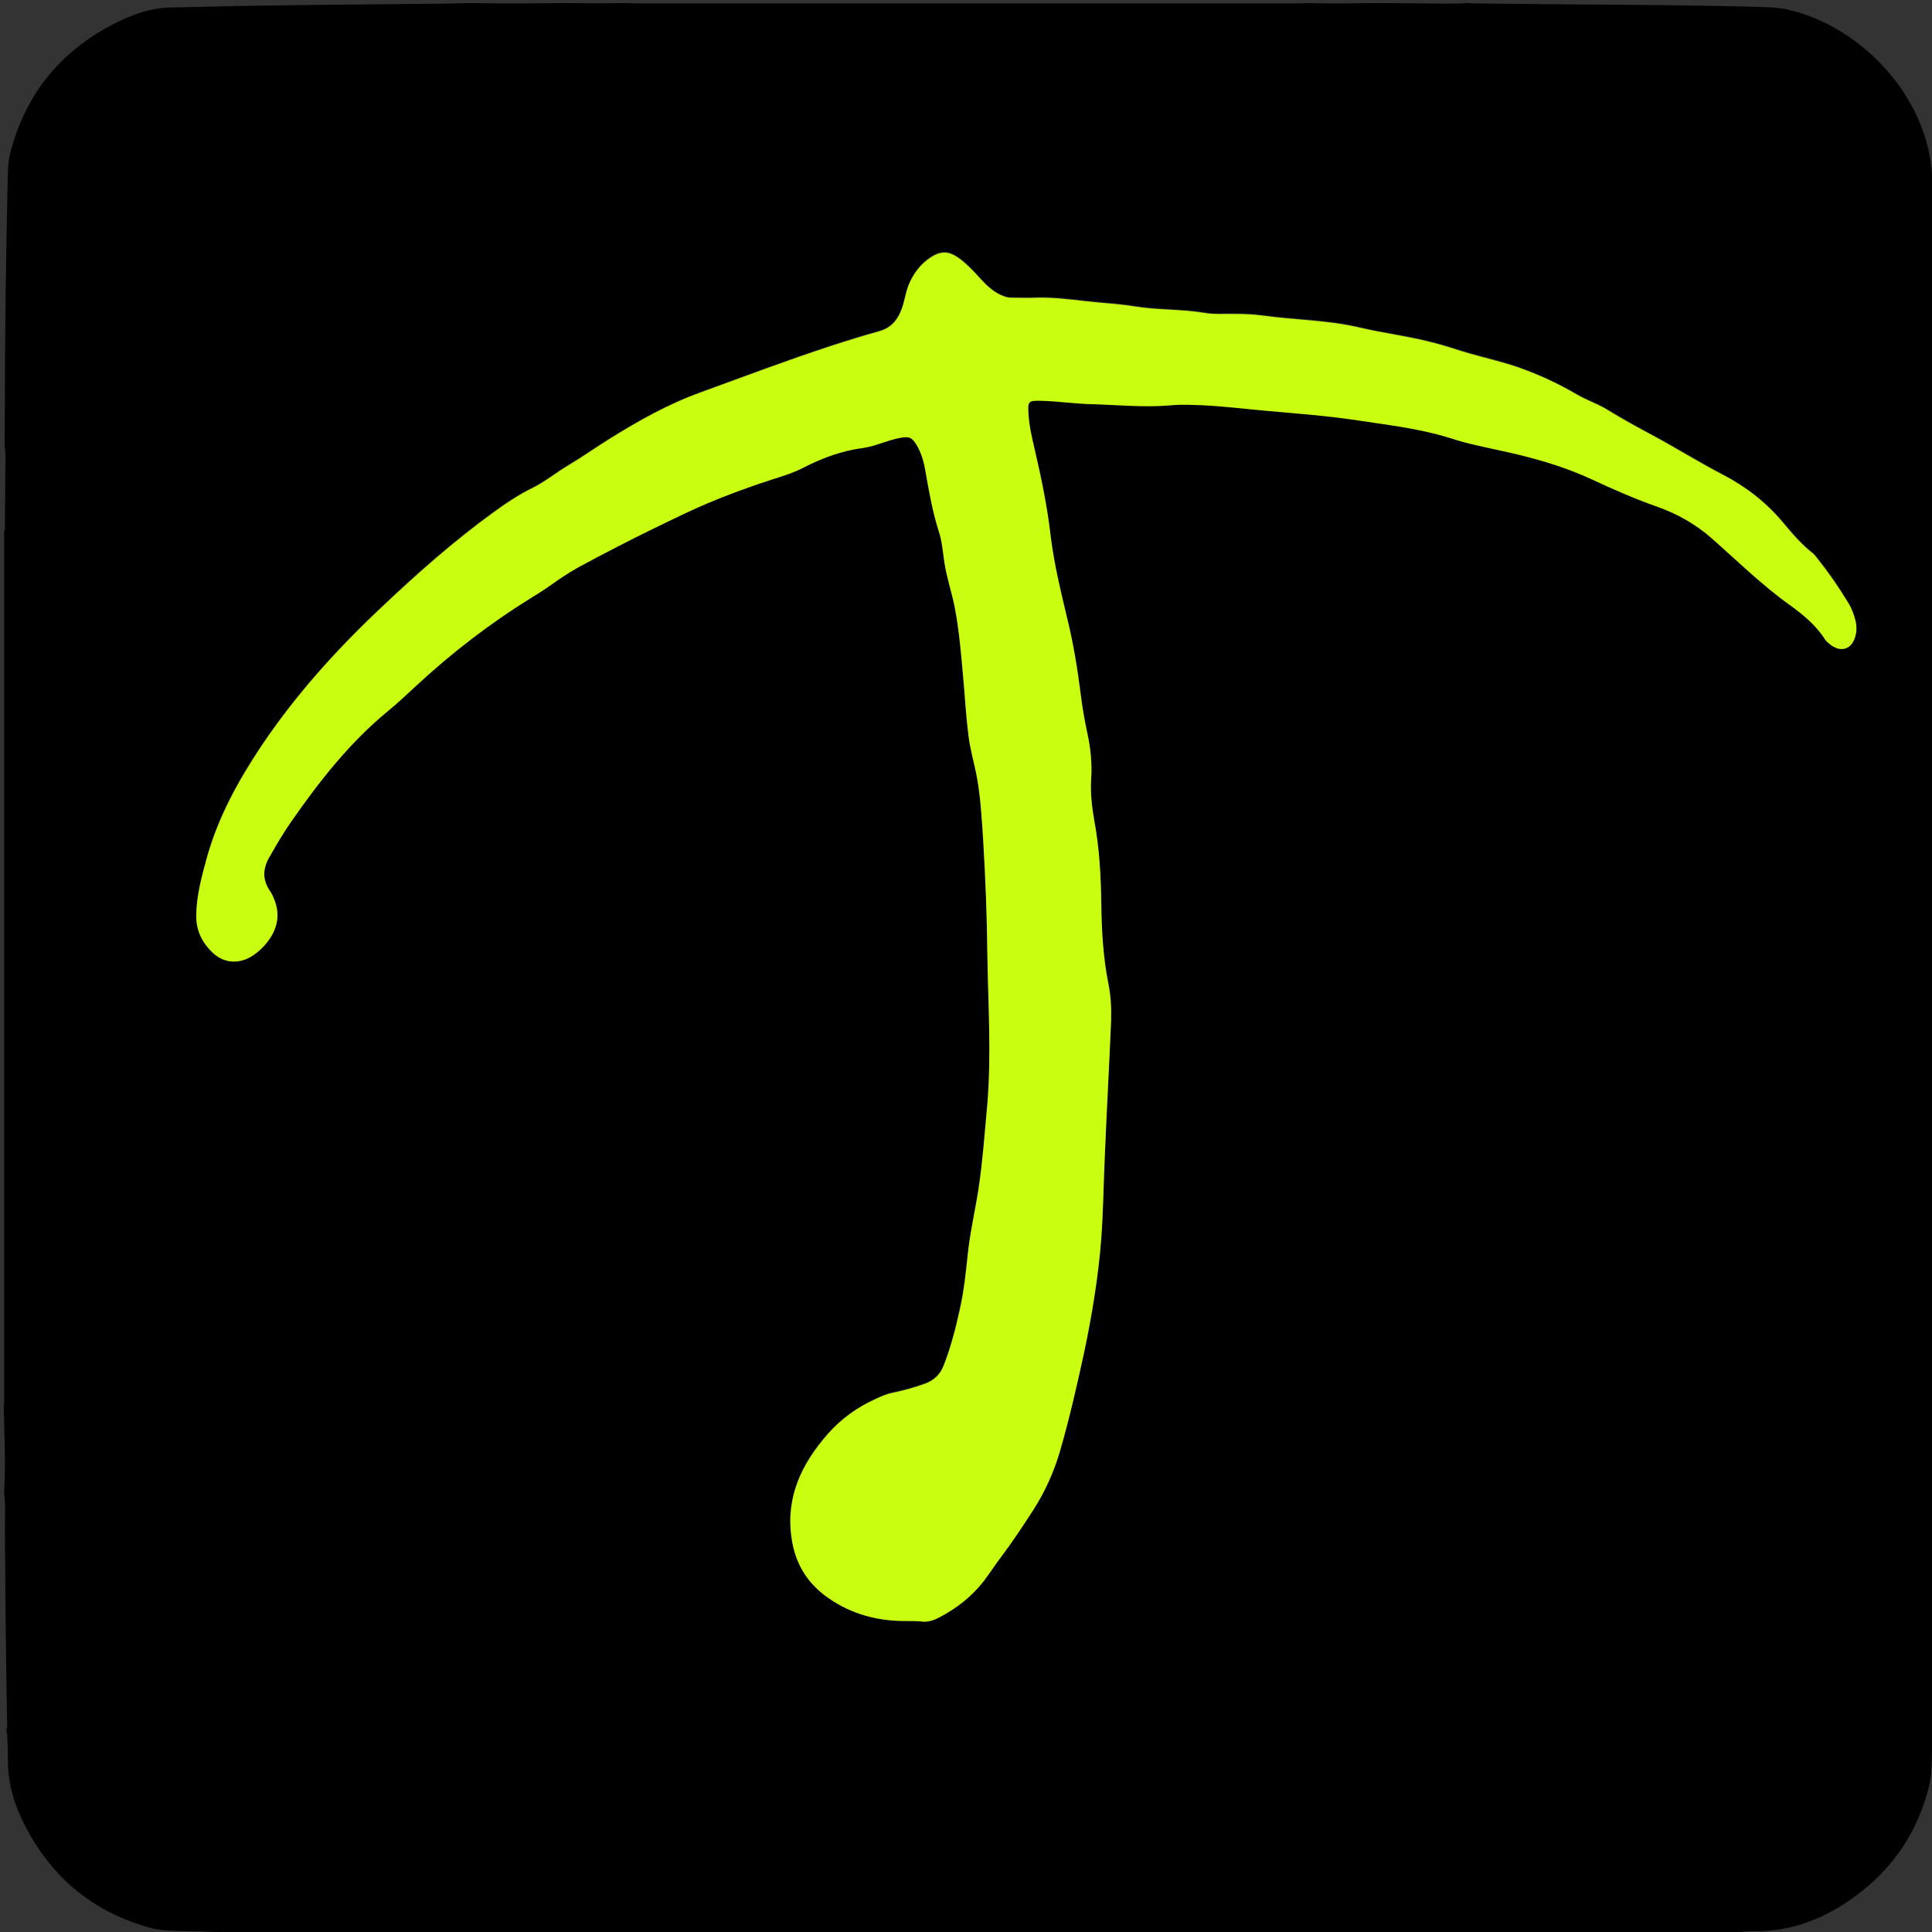<?xml version="1.0" encoding="utf-8"?>
<svg version="1.1" id="Layer_3_xA0_Image_1_" xmlns="http://www.w3.org/2000/svg" xmlns:xlink="http://www.w3.org/1999/xlink"
	 x="0px" y="0px" viewBox="0 0 511.9 511.9" style="enable-background:new 0 0 511.9 511.9;" xml:space="preserve">
<rect x="0" y="0" width="511.9" height="511.9" fill="#333333" stroke="none"/>
<style type="text/css">
	.st0{fill:none;}
	.st1{fill:#5F5F5F;}
	.st2{fill:#C9FE11;}
</style>
<g>
	<path d="M512.5,100.2c0,104.3,0,208.6,0,313c-0.5,0.4-0.5,1-0.5,1.5c0,1.9,0.1,3.8,0.1,5.7c-0.1,2.2-0.1,4.5,0,6.7
		c0,2.1,0,4.2,0,6.2c0,3.4,0,6.7,0,10.1c-0.1,2.6-0.2,5.1,0,7.7c-0.1,4.2-0.1,8.5-0.2,12.7c-0.1,3,0,6.1-0.7,9.1
		c-2.9,12.2-9.5,22.1-19.6,29.5c-8,5.9-16.8,9.4-26.9,9.3c-7.1-0.1-14.2,0.3-21.3,0.5c-5.1-0.2-10.2,0-15.3,0c-4.3-0.2-8.6,0-13,0
		c-2.6,0-5.1,0-7.7,0c-6.1,0-12.2,0-18.2,0c-7.5,0-15,0-22.5,0c-0.7,0-1.5-0.2-2,0.5c-71.8,0-143.7,0-215.5,0
		c-0.6-0.7-1.3-0.5-2-0.5c-7.5,0-15,0-22.5,0c-6.1,0-12.2,0-18.2,0c-2.6,0-5.1,0-7.7,0c-4.3,0-8.6-0.2-12.9,0c-3.5-0.1-7-0.2-10.5,0
		c-1.9-0.1-3.8-0.2-5.8,0c-7.7-0.2-15.3-0.4-23-0.6c-2.2-0.1-4.3-0.2-6.4-0.7c-15.4-4.1-26.6-13.4-33.8-27.6
		c-2.7-5.4-4.4-11.1-4.3-17.3c0-2.2-0.1-4.5-0.2-6.7c0.2-0.5,0.2-1,0-1.4c-0.3-17.3-0.5-34.7-0.6-52c0-3.4,0.2-6.9-0.2-10.3
		c0.4-7.5,0.1-15.1-0.1-22.6c0-0.5,0.1-1,0.1-1.4c0-77,0-153.9,0-230.9c0.4-0.5,0.2-1.1,0.2-1.6c0-4.6,0.1-9.1,0.1-13.7
		c0-2.5,0.2-4.9-0.2-7.4c0-4,0.1-8,0.1-12c0-18.9,0.3-37.7,0.7-56.6c0.1-2.9,0-5.9,0.7-8.8c4.1-16,13.7-27.5,28.5-34.8
		c4.3-2.1,8.9-3.7,13.8-3.8c5.8-0.1,11.7-0.3,17.5-0.4C79.2,1.3,96.1,1.2,112.9,1c4.1,0,8.1-0.1,12.2-0.2c8.2,0.2,16.3,0.1,24.5,0
		c5.6,0.1,11.2,0.1,16.8,0c0.6,0,1.3,0.1,1.9,0.1c58.7,0,117.3,0,176,0c0.7,0,1.4-0.1,2.2-0.1c5.8,0.2,11.5,0.1,17.3,0
		c4.4,0,8.7,0.1,13.1,0.1c4,0,7.9,0.2,11.9-0.1c0.4,0,0.8,0.1,1.2,0.1c10,0.1,20,0.2,30,0.3c16,0.1,32,0.2,48,0.7
		c2,0.1,4,0.2,5.9,0.7C493,6.9,513,26.6,512,51c-0.2,4.9,0.1,9.8,0.1,14.6c0,1.4,0,2.9,0,4.3c0,3.4,0,6.7,0,10.1c0,2.1,0,4.2,0,6.2
		c-0.1,2.2-0.1,4.5,0,6.7c0,1.8-0.1,3.7-0.1,5.5C512,99.1,511.9,99.7,512.5,100.2z M240.4,429.5c1.4,0,2.9,0,4.3,0
		c1.5,0,2.9-0.4,4.1-1.1c4.6-2.4,8.6-5.5,11.8-9.6c1.7-2.2,3.2-4.6,4.9-6.8c2.9-4,5.7-8.1,8.4-12.3c3-4.7,5.3-9.8,6.9-15.2
		c2.5-8.6,4.5-17.3,6.4-26.1c2.2-10.1,3.9-20.2,4.6-30.5c0.5-7,0.6-14.1,0.9-21.1c0.5-12.2,1.2-24.4,1.7-36.7c0.1-3.2,0-6.4-0.7-9.5
		c-1.4-7-1.9-14.1-1.9-21.2c-0.1-7.5-0.6-15-1.9-22.4c-0.6-3.5-1-7-0.8-10.5c0.3-4.2-0.2-8.3-1-12.4c-0.7-3.3-1.3-6.6-1.7-9.9
		c-0.8-7-2-13.9-3.7-20.8c-1.7-7.1-3.4-14.1-4.3-21.4c-0.9-7.9-2.5-15.6-4.3-23.3c-0.7-3-1.5-6.1-1.6-9.2c-0.2-3.4,0-3.7,3.3-3.5
		c4.5,0.1,9.1,0.8,13.6,0.9c6.9,0.2,13.9,0.9,20.8,0.3c2.9-0.2,5.9-0.1,8.9,0c5.7,0.3,11.3,0.9,16.9,1.5c8,0.7,15.9,1.3,23.8,2.5
		c7.9,1.2,15.8,2.1,23.5,4.4c2.2,0.7,4.4,1.3,6.7,1.9c4.1,1,8.3,1.8,12.4,2.8c6.5,1.6,12.9,3.6,19.1,6.4c5.8,2.6,11.7,5.2,17.7,7.4
		c5.3,1.9,10.1,4.6,14.4,8.4c6.8,6,13.2,12.3,20.6,17.6c3.6,2.5,7,5.3,9.4,9.2c0.2,0.4,0.6,0.7,1,1c3.1,2.7,6.3,1.6,7.1-2.4
		c0.2-1.1,0.2-2.2,0-3.3c-0.3-1.7-1-3.4-1.9-4.9c-2.5-4.3-5.3-8.4-8.5-12.2c-0.3-0.4-0.6-0.8-1-1.1c-3.1-2.4-5.6-5.5-8.1-8.4
		c-4.4-5.2-9.8-9.2-15.7-12.4c-6.2-3.2-12-6.9-18.2-10.2c-4.4-2.3-8.7-4.8-12.9-7.3c-2.4-1.4-5.1-2.3-7.5-3.7
		c-4.8-2.8-9.9-5.2-15.2-7.1c-4.4-1.6-9.1-2.6-13.6-3.9c-3.1-0.9-6.2-2-9.4-2.8c-6.4-1.7-13-2.4-19.5-4c-8.5-2-17.3-2-25.9-3.2
		c-2.3-0.3-4.6-0.4-6.9-0.4c-2.8,0-5.6,0.2-8.4-0.3c-6.1-1-12.3-0.7-18.4-1.7c-4.3-0.7-8.7-0.9-13.1-1.4c-4.3-0.5-8.6-1.1-12.9-0.9
		c-2.2,0.1-4.5,0-6.7,0c-1,0-1.8-0.3-2.7-0.7c-2.2-1-3.8-2.5-5.4-4.3c-1.8-2-3.6-4.1-5.9-5.6c-2.6-1.8-4.6-1.9-7.3-0.1
		c-2.7,1.8-4.6,4.2-5.8,7.2c-0.7,1.7-1,3.5-1.5,5.3c-1,3.4-2.7,6.1-6.4,7.1c-4.3,1.2-8.6,2.5-12.8,3.9c-11.6,3.8-23,8.2-34.5,12.3
		c-8.5,3.1-16.4,7.5-24.1,12.3c-3.7,2.3-7.2,4.8-10.9,7c-3.2,1.9-6.1,4.3-9.5,6c-3.7,1.8-7.1,4.1-10.4,6.5
		c-10.6,7.7-20.3,16.3-29.8,25.3c-11.8,11.2-22.7,23.2-31.8,36.8c-6.1,9.1-11.4,18.7-14.3,29.4c-1.4,5.1-2.8,10.2-2.8,15.5
		c0,3.8,1.6,7,4.3,9.6c2.9,2.8,6.6,3.2,10.2,1.1c2.3-1.3,4.2-3.2,5.5-5.6c1.8-3.1,2-6.4,0.6-9.7c-0.3-0.8-0.7-1.6-1.2-2.3
		c-2-3-1.7-5.9,0.1-9c1.9-3.2,3.7-6.3,5.8-9.4c7.4-10.7,15.4-20.8,25.5-29.1c2.7-2.2,5.1-4.6,7.7-6.9c9.3-8.6,19.3-16.3,30.1-23
		c2.7-1.6,5.2-3.4,7.8-5.2c1.5-1.1,3-2.1,4.7-2.9c3.5-1.9,7.1-3.7,10.6-5.6c6-3.1,12-6,18.1-8.9c7.2-3.4,14.7-6.2,22.3-8.7
		c3-1,6.1-1.9,9-3.4c5-2.5,10.1-4.4,15.6-5.1c3.4-0.4,6.5-2.1,9.9-2.7c2.2-0.4,3-0.1,4.2,1.8c1.2,2,1.9,4.2,2.3,6.5
		c0.9,5.5,1.9,11,3.6,16.4c0.8,2.6,1.1,5.5,1.5,8.2c0.6,4,1.9,7.8,2.7,11.7c1.3,6.6,1.8,13.3,2.4,20c0.4,4.8,0.7,9.6,1.3,14.3
		c0.4,3.3,1.3,6.6,2,9.8c1.2,5.9,1.5,11.9,1.9,17.9c0.6,10,1,20,1.1,30c0.2,13.3,1.1,26.7,0,40c-0.6,7.4-1.2,14.8-2.3,22.2
		c-0.8,5.9-2.2,11.8-2.9,17.7c-0.5,4.8-1.1,9.7-2.1,14.5c-1.1,5.1-2.4,10.1-4.3,14.9c-0.9,2.3-2.5,3.9-4.8,4.7
		c-2.8,1-5.6,1.8-8.5,2.4c-1.6,0.3-3,0.9-4.5,1.6c-4.9,2.3-9.3,5.4-12.9,9.4c-6.9,7.8-11.1,16.4-9.6,27.3c1,7,4.2,12.3,9.9,16.2
		C225.8,427.9,232.8,429.6,240.4,429.5z"/>
	<path class="st0" d="M125.2,0.8c-4.1,0.1-8.1,0.1-12.2,0.2C96.1,1.2,79.2,1.3,62.3,1.5c-5.8,0.1-11.7,0.3-17.5,0.4
		C39.9,2,35.4,3.6,31.1,5.7C16.3,12.9,6.7,24.4,2.6,40.5c-0.7,2.9-0.7,5.9-0.7,8.8C1.5,68.1,1.2,87,1.2,105.9c0,4-0.1,8-0.1,12
		c-0.2,0-0.5,0.1-0.7,0.1c0-39.2,0-78.4,0-117.6c41.6,0,83.2,0,124.8,0C125.2,0.5,125.2,0.7,125.2,0.8z"/>
	<path class="st0" d="M512.1,65.6c-0.1-4.9-0.3-9.8-0.1-14.6c1-24.4-19-44.1-38.3-48.5c-2-0.4-3.9-0.6-5.9-0.7
		c-16-0.5-32-0.6-48-0.7c-10-0.1-20-0.2-30-0.3c-0.4,0-0.8-0.1-1.2-0.1c0-0.1,0-0.3,0-0.4c41.2,0,82.5,0,123.8,0
		c0,21.8,0,43.5,0,65.3C512.4,65.6,512.3,65.6,512.1,65.6z"/>
	<path class="st0" d="M443.4,512.1c7.1-0.2,14.2-0.6,21.3-0.5c10.1,0.1,18.9-3.4,26.9-9.3c10.1-7.4,16.7-17.3,19.6-29.5
		c0.7-3,0.6-6,0.7-9.1c0.1-4.2,0.1-8.5,0.2-12.7l0.2,0l0.2,0c0,20.5,0,41,0,61.4c-23,0-46.1,0-69.1,0
		C443.4,512.4,443.4,512.2,443.4,512.1z"/>
	<path class="st0" d="M1,140.5c0,77,0,153.9,0,230.9c0,0.5-0.1,1-0.1,1.4c-0.2,0-0.3,0-0.5,0c0-77.4,0-154.9,0-232.3
		C0.6,140.5,0.8,140.5,1,140.5z"/>
	<path class="st0" d="M346.5,0.8c-0.7,0-1.4,0.1-2.2,0.1c-58.7,0-117.3,0-176,0c-0.6,0-1.3,0-1.9-0.1c0-0.1,0-0.3,0-0.4
		c60,0,120,0,180,0C346.4,0.5,346.4,0.6,346.5,0.8z"/>
	<path class="st0" d="M1,140.5c-0.2,0-0.4,0-0.6,0c0-7.5,0-15,0-22.6c0.2,0,0.5-0.1,0.7-0.1c0.4,2.5,0.2,4.9,0.2,7.4
		c0,4.6,0,9.1-0.1,13.7C1.2,139.5,1.3,140,1,140.5z"/>
	<path class="st0" d="M0.4,372.8c0.2,0,0.3,0,0.5,0c0.2,7.5,0.5,15.1,0.1,22.6c-0.2,0-0.4,0-0.6-0.1C0.4,387.9,0.4,380.4,0.4,372.8z
		"/>
	<path class="st0" d="M388.7,0.4c0,0.1,0,0.3,0,0.4c-4,0.2-7.9,0.1-11.9,0.1c-4.4,0-8.7-0.1-13.1-0.1c0-0.1,0-0.3,0-0.4
		C372,0.4,380.4,0.4,388.7,0.4z"/>
	<path class="st0" d="M125.2,0.8c0-0.1,0-0.3,0-0.4c8.2,0,16.3,0,24.5,0c0,0.1,0,0.3,0,0.4C141.5,0.9,133.3,1,125.2,0.8z"/>
	<path class="st0" d="M363.7,0.4c0,0.1,0,0.3,0,0.4c-5.8,0.1-11.5,0.2-17.3,0c0-0.1,0-0.3,0-0.4C352.2,0.4,358,0.4,363.7,0.4z"/>
	<path class="st0" d="M149.6,0.8c0-0.1,0-0.3,0-0.4c5.6,0,11.2,0,16.8,0c0,0.1,0,0.3,0,0.4C160.8,0.9,155.2,0.9,149.6,0.8z"/>
	<path class="st0" d="M85.8,512.1c0,0.1,0,0.3,0,0.4c-3.5,0-7,0-10.6,0c0-0.1,0-0.3,0-0.4C78.7,511.9,82.3,512.1,85.8,512.1z"/>
	<path class="st0" d="M98.8,512.5c0-0.1,0-0.3,0-0.4c2.6,0,5.1,0,7.7,0c0,0.1,0,0.3,0,0.4C103.9,512.5,101.3,512.5,98.8,512.5z"/>
	<path class="st1" d="M415.1,512.1c0,0.1,0,0.3,0,0.4c-2.6,0-5.1,0-7.7,0c0-0.1,0-0.3,0-0.4C410,512.1,412.6,512.1,415.1,512.1z"/>
	<path d="M512.1,420.4c0-1.9-0.1-3.8-0.1-5.7c0-0.6-0.1-1.1,0.5-1.5c0,2.4,0,4.8,0,7.2C512.4,420.4,512.3,420.4,512.1,420.4z"/>
	<path d="M512.1,420.4c0.1,0,0.3,0,0.4-0.1c0,2.2,0,4.5,0,6.7c-0.1,0-0.3,0-0.4,0C512,424.9,512,422.7,512.1,420.4z"/>
	<path d="M512.1,427.1c0.1,0,0.3,0,0.4,0c0,2.1,0,4.2,0,6.2c-0.1,0-0.3,0-0.4,0C512.1,431.3,512.1,429.2,512.1,427.1z"/>
	<path class="st2" d="M240.4,429.5c-7.5,0.1-14.6-1.7-20.8-6c-5.7-3.9-9-9.3-9.9-16.2c-1.5-10.8,2.8-19.5,9.6-27.3
		c3.6-4.1,7.9-7.2,12.9-9.4c1.5-0.7,2.9-1.3,4.5-1.6c2.9-0.6,5.7-1.4,8.5-2.4c2.3-0.9,3.9-2.4,4.8-4.7c1.9-4.8,3.2-9.9,4.3-14.9
		c1.1-4.8,1.6-9.6,2.1-14.5c0.6-6,2-11.8,2.9-17.7c1.1-7.4,1.6-14.8,2.3-22.2c1.1-13.3,0.2-26.7,0-40c-0.1-10-0.5-20-1.1-30
		c-0.4-6-0.7-12-1.9-17.9c-0.7-3.3-1.6-6.5-2-9.8c-0.6-4.8-0.9-9.6-1.3-14.3c-0.6-6.7-1.1-13.4-2.4-20c-0.8-3.9-2.1-7.7-2.7-11.7
		c-0.4-2.8-0.6-5.6-1.5-8.2c-1.7-5.4-2.6-10.8-3.6-16.4c-0.4-2.3-1.1-4.5-2.3-6.5c-1.2-1.9-1.9-2.2-4.2-1.8
		c-3.4,0.6-6.5,2.2-9.9,2.7c-5.5,0.7-10.7,2.6-15.6,5.1c-2.8,1.5-5.9,2.4-9,3.4c-7.6,2.5-15.1,5.3-22.3,8.7
		c-6.1,2.9-12.1,5.8-18.1,8.9c-3.5,1.8-7.1,3.7-10.6,5.6c-1.6,0.9-3.2,1.9-4.7,2.9c-2.5,1.8-5.1,3.6-7.8,5.2
		c-10.8,6.7-20.8,14.4-30.1,23c-2.5,2.3-5,4.7-7.7,6.9c-10.1,8.3-18.1,18.5-25.5,29.1c-2.1,3-4,6.2-5.8,9.4c-1.8,3-2.1,5.9-0.1,9
		c0.5,0.7,0.9,1.5,1.2,2.3c1.4,3.3,1.2,6.5-0.6,9.7c-1.4,2.3-3.2,4.2-5.5,5.6c-3.5,2-7.2,1.7-10.2-1.1c-2.7-2.6-4.3-5.7-4.3-9.6
		c0-5.3,1.4-10.4,2.8-15.5c3-10.7,8.2-20.2,14.3-29.4c9.1-13.6,19.9-25.6,31.8-36.8c9.5-9,19.2-17.6,29.8-25.3
		c3.3-2.4,6.7-4.7,10.4-6.5c3.4-1.7,6.3-4.1,9.5-6c3.7-2.2,7.2-4.7,10.9-7c7.7-4.8,15.5-9.2,24.1-12.3c11.5-4.2,22.9-8.5,34.5-12.3
		c4.3-1.4,8.5-2.7,12.8-3.9c3.7-1,5.4-3.7,6.4-7.1c0.5-1.8,0.8-3.6,1.5-5.3c1.2-2.9,3.1-5.4,5.8-7.2c2.7-1.7,4.7-1.7,7.3,0.1
		c2.2,1.6,4.1,3.6,5.9,5.6c1.6,1.7,3.2,3.3,5.4,4.3c0.9,0.4,1.8,0.7,2.7,0.7c2.2,0,4.5,0.1,6.7,0c4.3-0.1,8.6,0.4,12.9,0.9
		c4.4,0.5,8.8,0.7,13.1,1.4c6.1,1,12.3,0.7,18.4,1.7c2.7,0.5,5.6,0.2,8.4,0.3c2.3,0,4.6,0.1,6.9,0.4c8.6,1.2,17.4,1.2,25.9,3.2
		c6.4,1.5,13,2.3,19.5,4c3.2,0.8,6.3,1.9,9.4,2.8c4.5,1.3,9.1,2.3,13.6,3.9c5.3,1.9,10.3,4.2,15.2,7.1c2.4,1.4,5.1,2.3,7.5,3.7
		c4.2,2.6,8.6,5,12.9,7.3c6.1,3.3,12,7,18.2,10.2c6,3.1,11.3,7.2,15.7,12.4c2.5,3,5,6,8.1,8.4c0.4,0.3,0.7,0.7,1,1.1
		c3.1,3.9,5.9,7.9,8.5,12.2c0.9,1.5,1.5,3.2,1.9,4.9c0.2,1.1,0.3,2.2,0,3.3c-0.8,4-4,5.1-7.1,2.4c-0.4-0.3-0.7-0.6-1-1
		c-2.4-3.8-5.8-6.6-9.4-9.2c-7.4-5.3-13.8-11.6-20.6-17.6c-4.3-3.8-9.1-6.5-14.4-8.4c-6-2.1-11.9-4.7-17.7-7.4
		c-6.1-2.8-12.5-4.8-19.1-6.4c-4.1-1-8.3-1.8-12.4-2.8c-2.2-0.5-4.5-1.2-6.7-1.9c-7.7-2.3-15.6-3.2-23.5-4.4
		c-7.9-1.2-15.9-1.8-23.8-2.5c-5.6-0.5-11.3-1.2-16.9-1.5c-3-0.1-5.9-0.3-8.9,0c-7,0.6-13.9-0.1-20.8-0.3c-4.6-0.1-9.1-0.8-13.6-0.9
		c-3.4-0.1-3.5,0.2-3.3,3.5c0.2,3.1,0.9,6.2,1.6,9.2c1.8,7.7,3.4,15.4,4.3,23.3c0.9,7.2,2.6,14.3,4.3,21.4
		c1.7,6.8,2.8,13.8,3.7,20.8c0.4,3.3,1,6.6,1.7,9.9c0.9,4.1,1.3,8.2,1,12.4c-0.2,3.5,0.2,7,0.8,10.5c1.4,7.4,1.8,14.9,1.9,22.4
		c0.1,7.1,0.5,14.2,1.9,21.2c0.6,3.1,0.8,6.4,0.7,9.5c-0.5,12.2-1.2,24.4-1.7,36.7c-0.3,7-0.4,14.1-0.9,21.1
		c-0.8,10.3-2.5,20.5-4.6,30.5c-1.9,8.7-3.9,17.5-6.4,26.1c-1.6,5.4-3.9,10.5-6.9,15.2c-2.7,4.2-5.4,8.3-8.4,12.3
		c-1.7,2.2-3.2,4.6-4.9,6.8c-3.2,4.1-7.2,7.2-11.8,9.6c-1.3,0.7-2.7,1.1-4.1,1.1C243.3,429.5,241.8,429.5,240.4,429.5z"/>
	<polygon points="1.7,458.5 1.8,457.8 2.3,457.8 2.3,459.4 1.8,459.4 	"/>
	<polygon points="512.5,100.2 511.6,65.6 511.4,100.2 	"/>
	<polygon points="512.5,433.3 512.1,451.1 510.9,433.3 	"/>
	<polygon points="149.2,512.5 123.2,512.1 148.9,511.6 	"/>
</g>
<polygon points="364.7,512.5 460.7,511.9 465.9,511.6 458,511.4 364.7,511.9 "/>
</svg>
